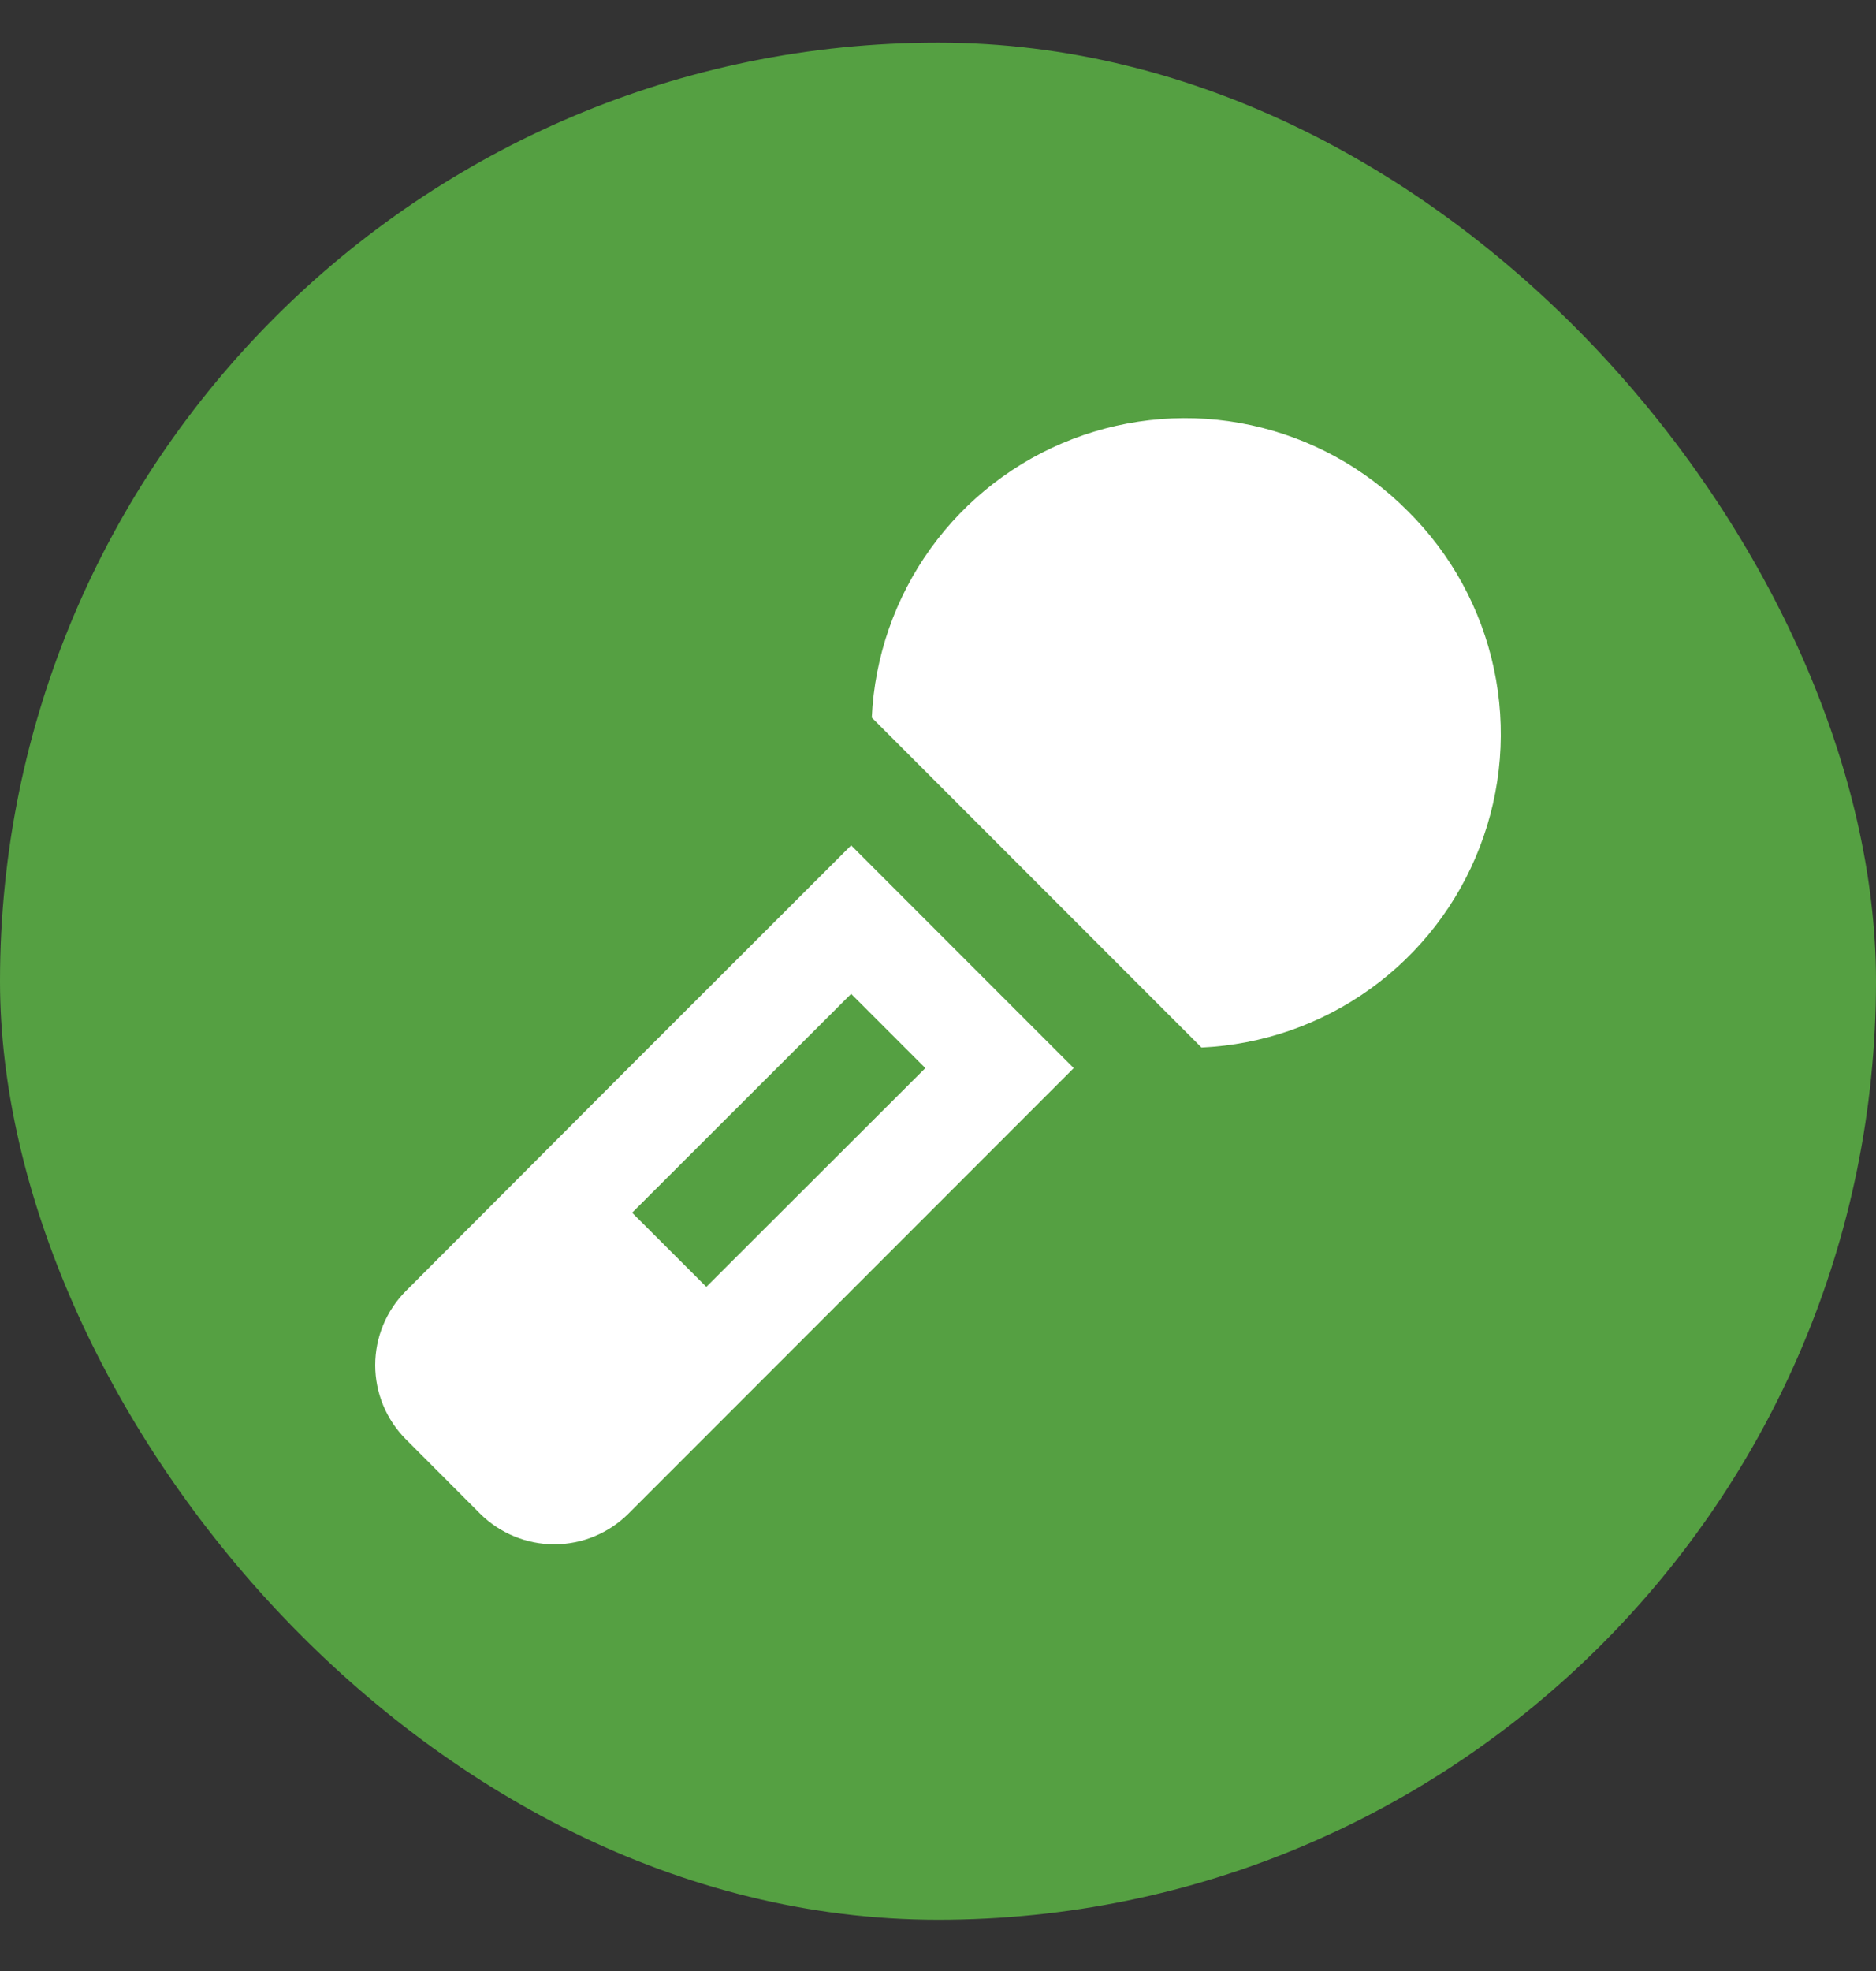<svg width="20" height="21" viewBox="0 0 20 21" fill="none" xmlns="http://www.w3.org/2000/svg">
<rect x="0" y="0" width="20" height="21" fill="#333333" stroke="none"/>
<rect y="0.454" width="20" height="20" rx="10" fill="#55A042"/>
<g clip-path="url(#clip0_489_12115)">
<path d="M15.011 5.448C14.554 4.986 13.972 4.667 13.337 4.53C12.702 4.393 12.04 4.445 11.434 4.678C10.827 4.911 10.302 5.316 9.922 5.843C9.542 6.37 9.324 6.997 9.294 7.646L12.809 11.161C13.458 11.131 14.084 10.914 14.611 10.534C15.138 10.155 15.543 9.63 15.776 9.024C16.01 8.418 16.062 7.757 15.926 7.122C15.79 6.487 15.472 5.905 15.011 5.448ZM6.701 11.377L4.328 13.754C4.118 13.964 4 14.248 4 14.545C4 14.841 4.118 15.126 4.328 15.336L5.118 16.127C5.328 16.336 5.613 16.454 5.909 16.454C6.206 16.454 6.49 16.336 6.7 16.127L9.073 13.754L11.447 11.38L9.074 9.007L6.701 11.377ZM7.53 13.711L6.739 12.921L9.074 10.589L9.865 11.38L7.53 13.711Z" fill="white"/>
</g>
<defs>
<clipPath id="clip0_489_12115">
<rect width="12" height="12" fill="white" transform="translate(4 4.455)"/>
</clipPath>
</defs>
</svg>
